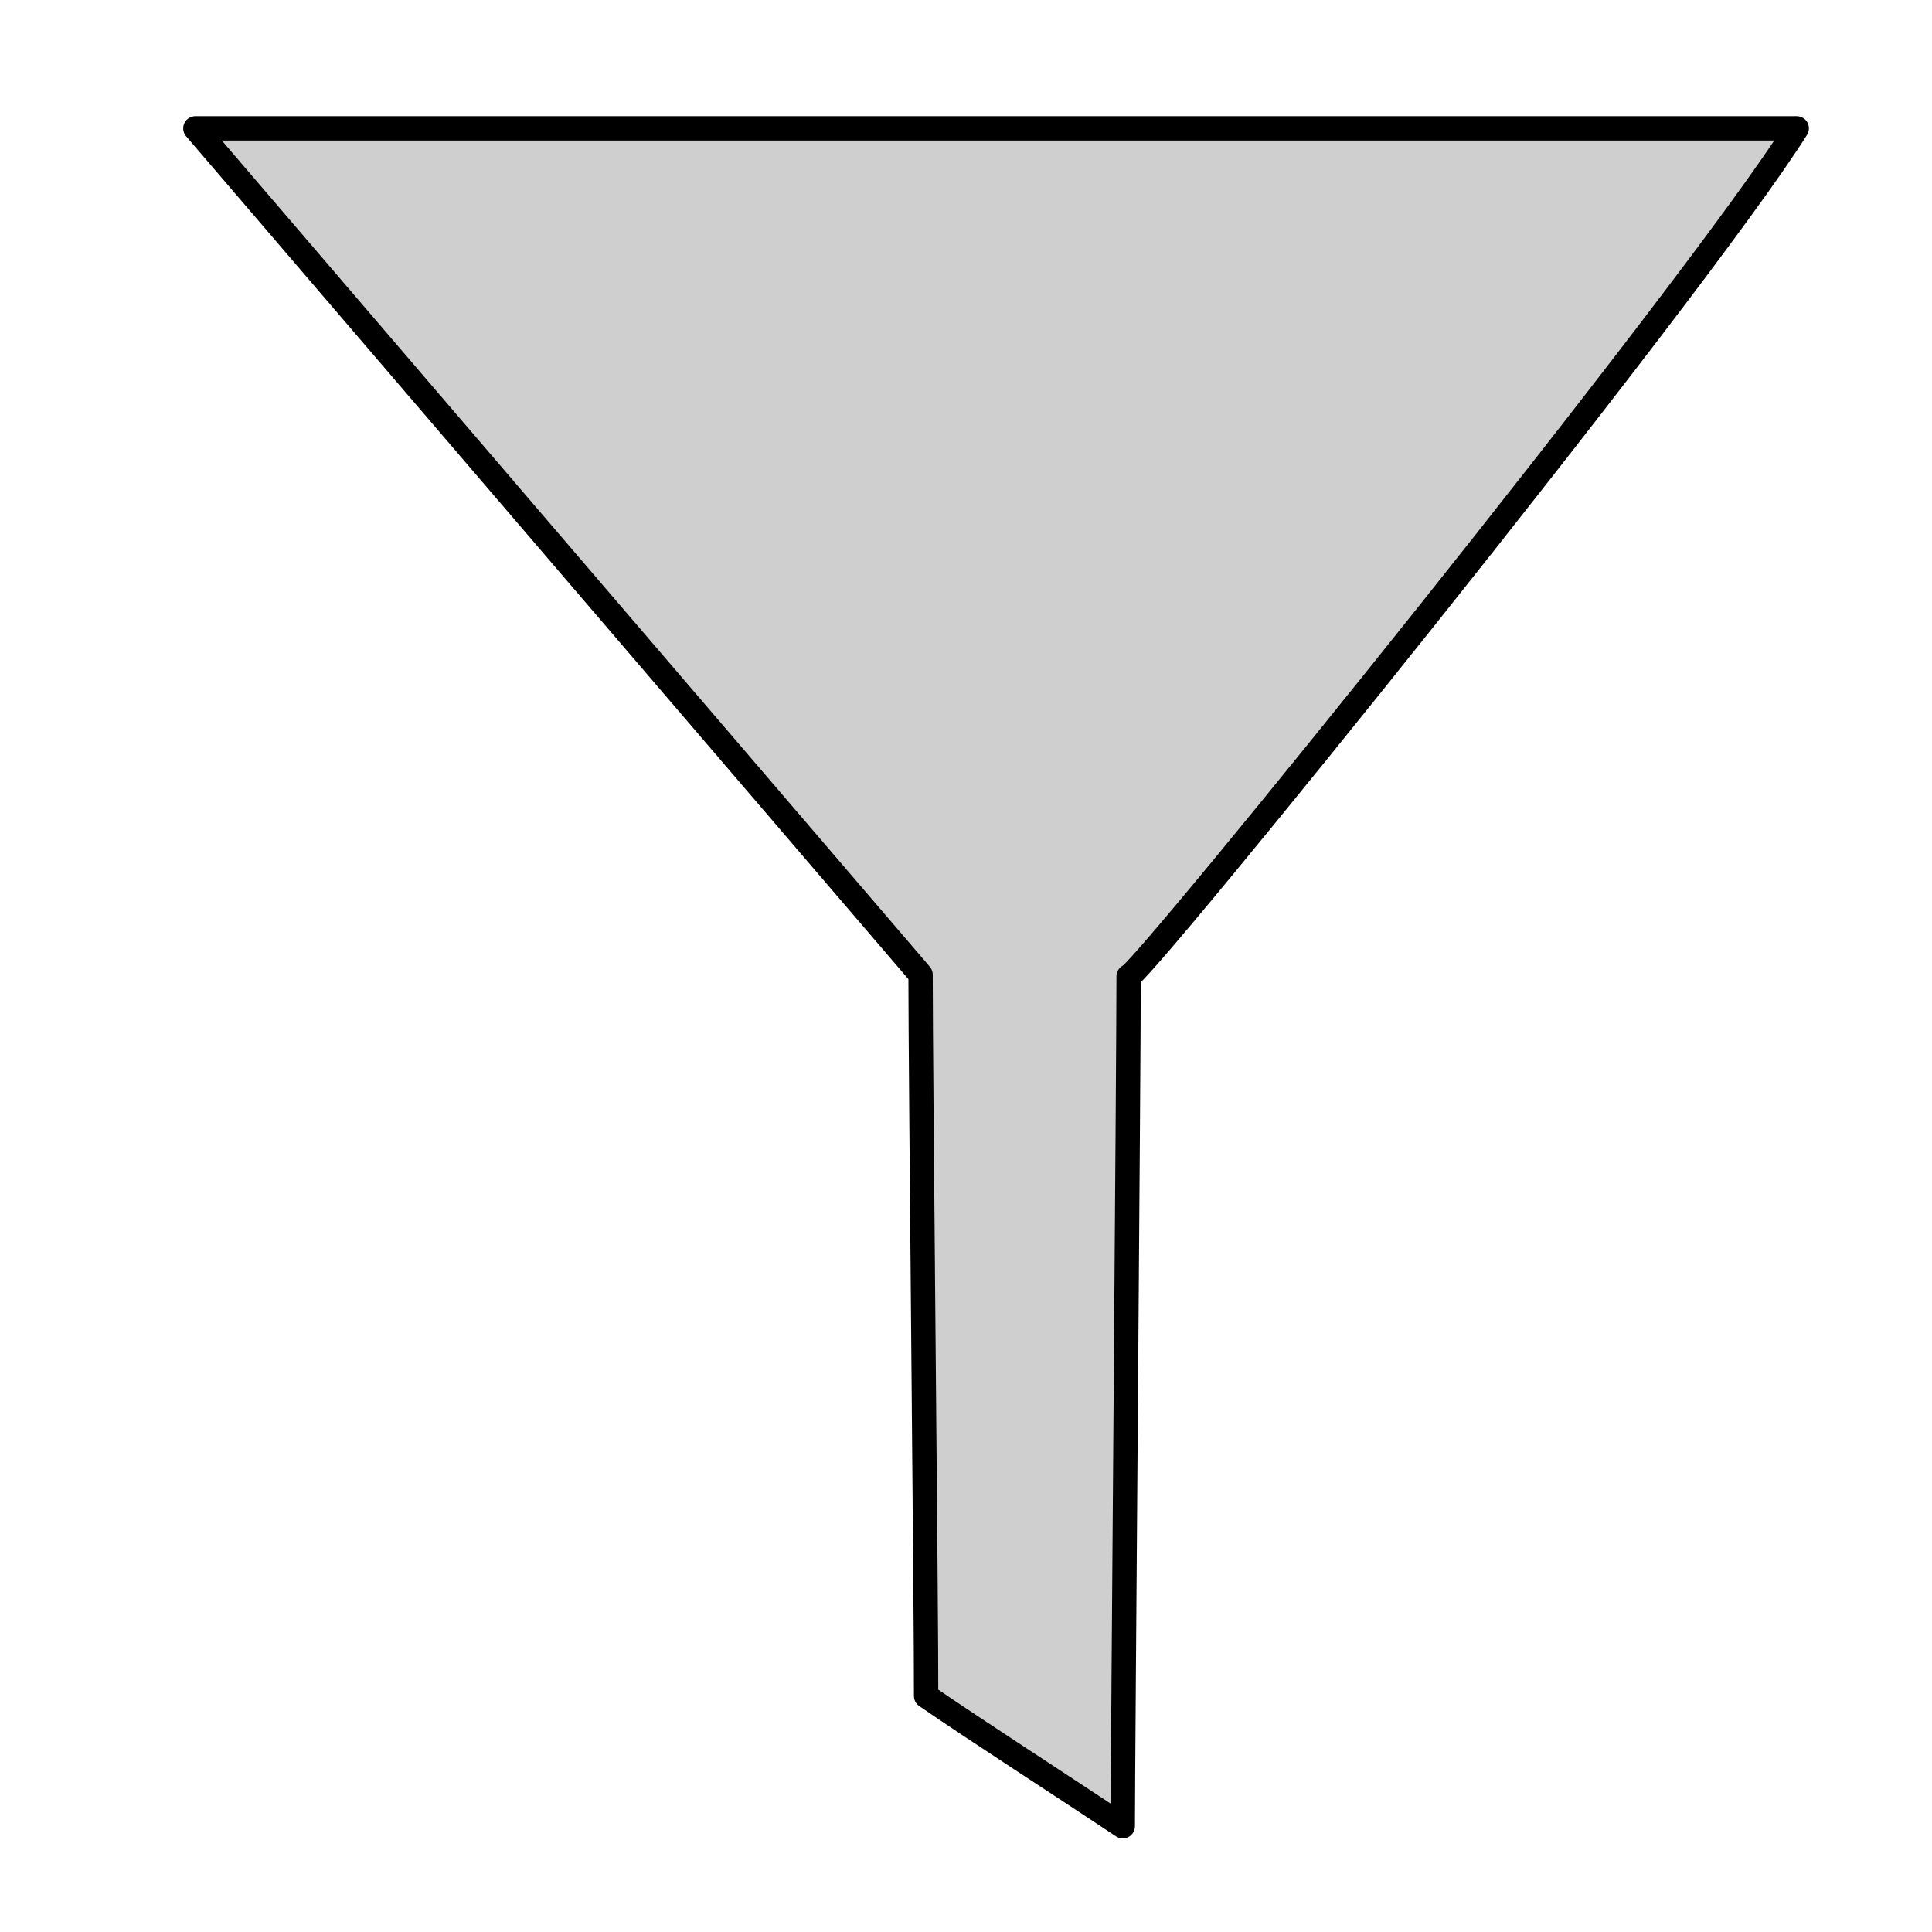 <?xml version="1.0" encoding="UTF-8" standalone="no"?>
<svg
   width="300"
   height="300"
   version="1.1"
   id="svg1288"
   sodipodi:docname="filter.svg"
   inkscape:version="1.2 (dc2aedaf03, 2022-05-15)"
   xmlns:inkscape="http://www.inkscape.org/namespaces/inkscape"
   xmlns:sodipodi="http://sodipodi.sourceforge.net/DTD/sodipodi-0.dtd"
   xmlns="http://www.w3.org/2000/svg"
   xmlns:svg="http://www.w3.org/2000/svg">
  <defs
     id="defs1292" />
  <sodipodi:namedview
     id="namedview1290"
     pagecolor="#ffffff"
     bordercolor="#000000"
     borderopacity="0.25"
     inkscape:showpageshadow="2"
     inkscape:pageopacity="0.0"
     inkscape:pagecheckerboard="0"
     inkscape:deskcolor="#d1d1d1"
     showgrid="false"
     inkscape:zoom="1.8950462"
     inkscape:cx="179.41515"
     inkscape:cy="148.0175"
     inkscape:window-width="1920"
     inkscape:window-height="991"
     inkscape:window-x="-9"
     inkscape:window-y="-9"
     inkscape:window-maximized="1"
     inkscape:current-layer="svg1288" />
  <path
     style="fill:#cfcfcf;fill-opacity:1;stroke:#000000;stroke-width:3.78;stroke-linejoin:round"
     d="M 278.997,19.933 H 30.338 l 112.606,131.407 c 0,15.119 0.918,102.093 0.86,112.015 7.085,4.911 21.818,14.406 30.538,20.222 0,-9.32 0.91,-118.419 0.91,-131.975 1.052,0.956 88.085,-106.714 103.744,-131.669 z"
     id="path2865"
     sodipodi:nodetypes="ccccccc" />
</svg>
